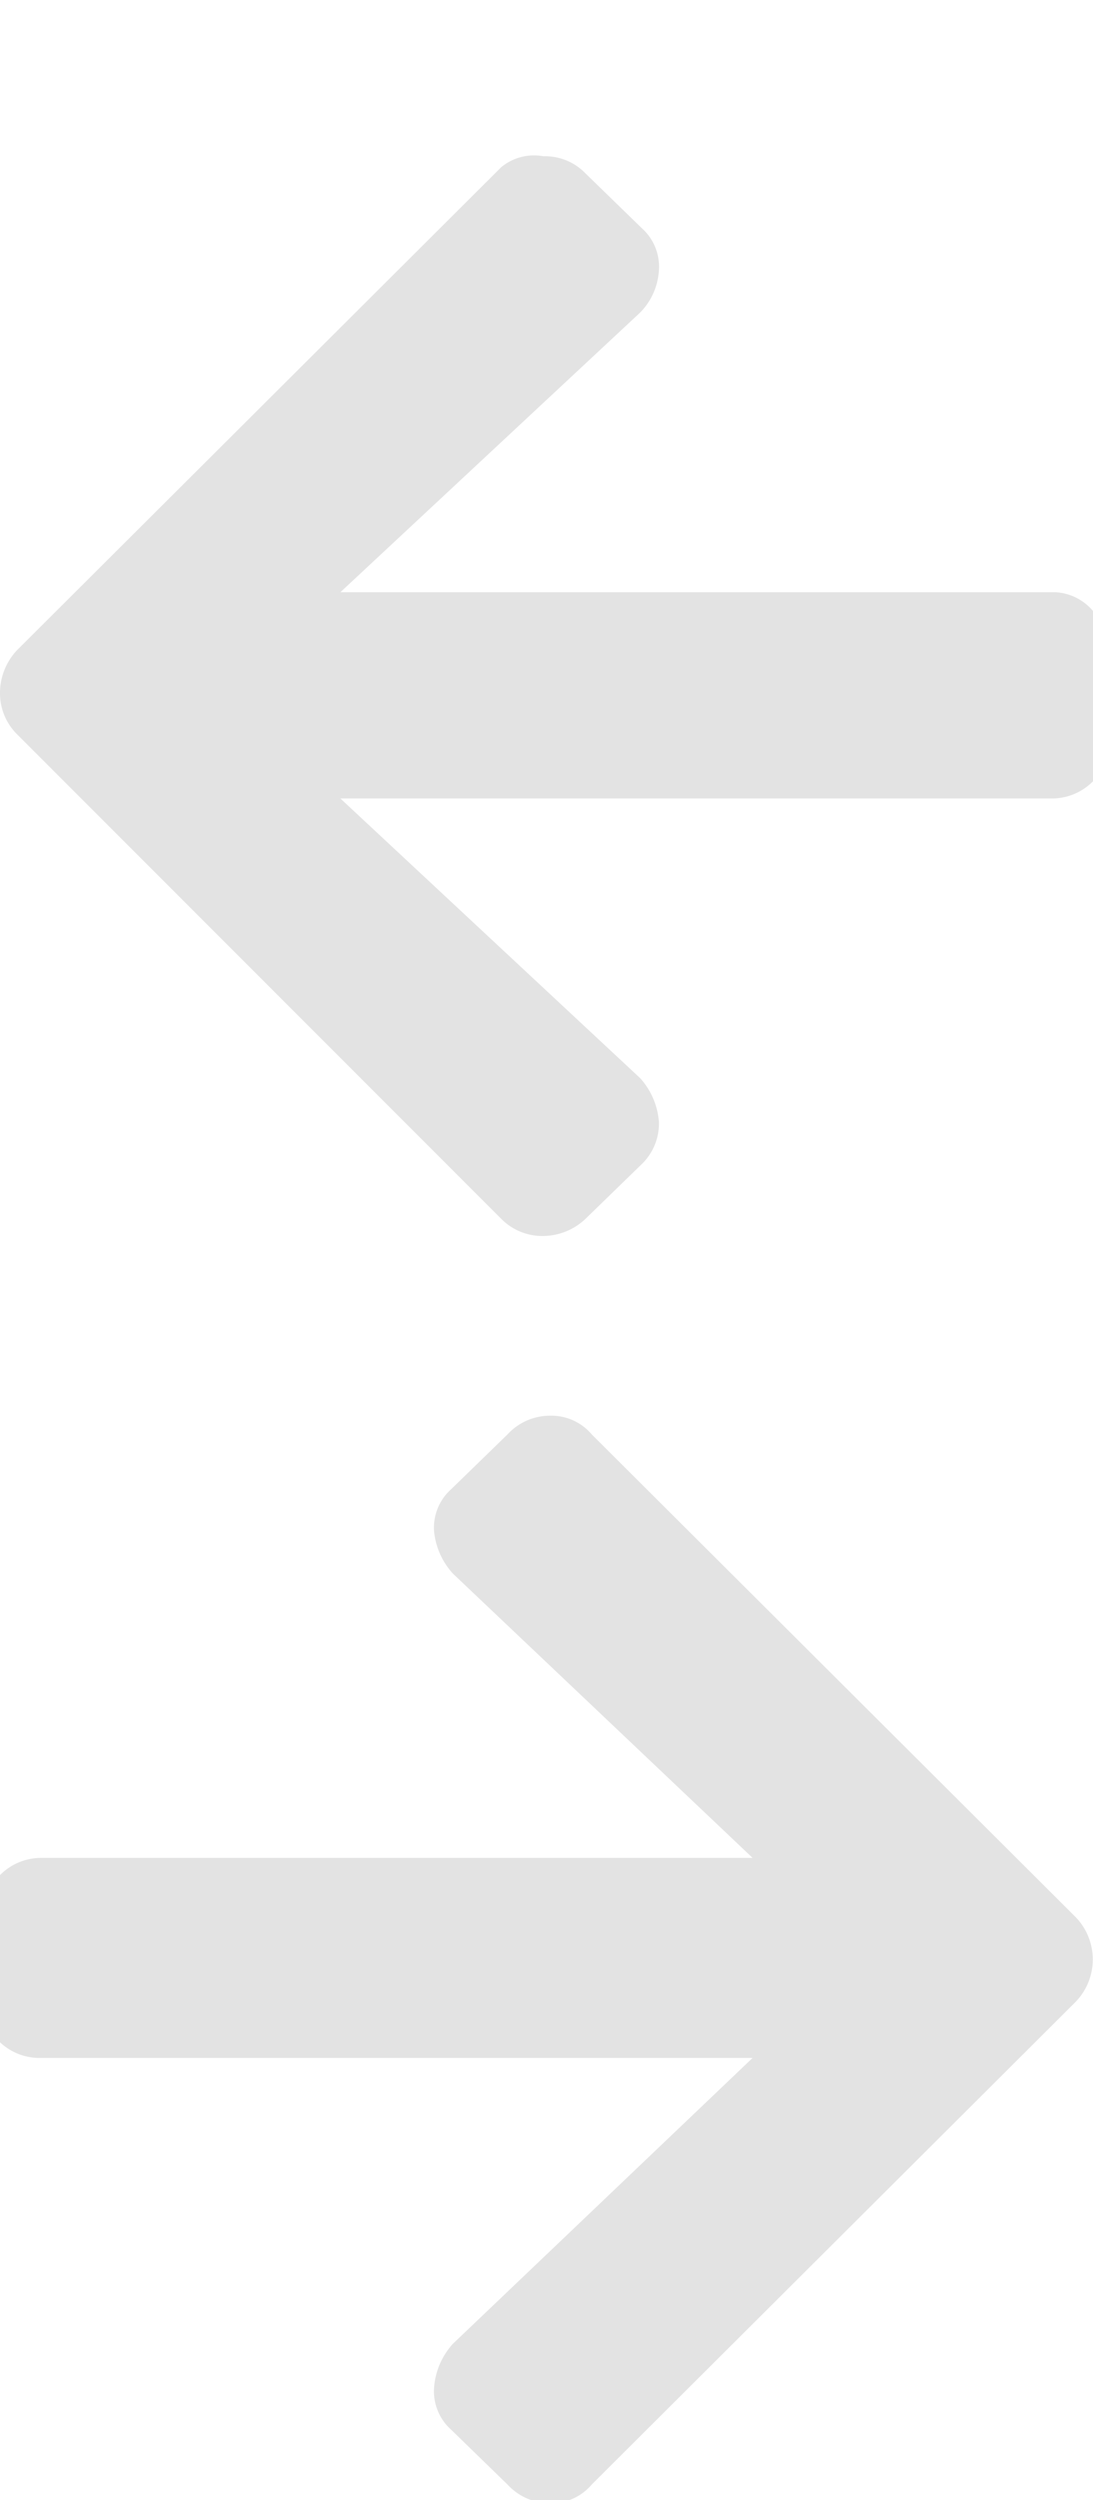 <svg id="Calque_1" data-name="Calque 1" xmlns="http://www.w3.org/2000/svg" viewBox="0 0 7 16"><defs><style>.cls-1{fill:#e3e3e3;}</style></defs><title>spacer_l</title><path class="cls-1" d="M3.75,7.8a.4.4,0,0,1-.27.11.37.37,0,0,1-.27-.11L.11,4.7A.37.37,0,0,1,0,4.43a.4.4,0,0,1,.11-.27l3.1-3.09A.33.33,0,0,1,3.48,1a.36.36,0,0,1,.27.11l.36.35a.33.33,0,0,1,.11.27A.42.42,0,0,1,4.1,2L2.18,3.79H6.76A.34.34,0,0,1,7,3.91a.33.33,0,0,1,.11.27v.51A.36.36,0,0,1,7,5a.37.37,0,0,1-.27.11H2.18L4.1,6.9a.47.47,0,0,1,.12.28.36.36,0,0,1-.11.27Z"/><path class="cls-1" d="M3.25,9.18a.37.37,0,0,1,.27-.12.34.34,0,0,1,.27.12l3.1,3.09a.39.39,0,0,1,0,.54L3.79,15.9a.34.34,0,0,1-.27.12.37.37,0,0,1-.27-.12l-.36-.35a.33.33,0,0,1-.11-.27A.47.47,0,0,1,2.9,15l1.92-1.83H.24A.37.37,0,0,1,0,13.07a.37.37,0,0,1-.11-.28v-.5A.37.37,0,0,1,0,12a.37.37,0,0,1,.27-.11H4.82L2.9,10.07a.47.47,0,0,1-.12-.27.33.33,0,0,1,.11-.27Z"/></svg>